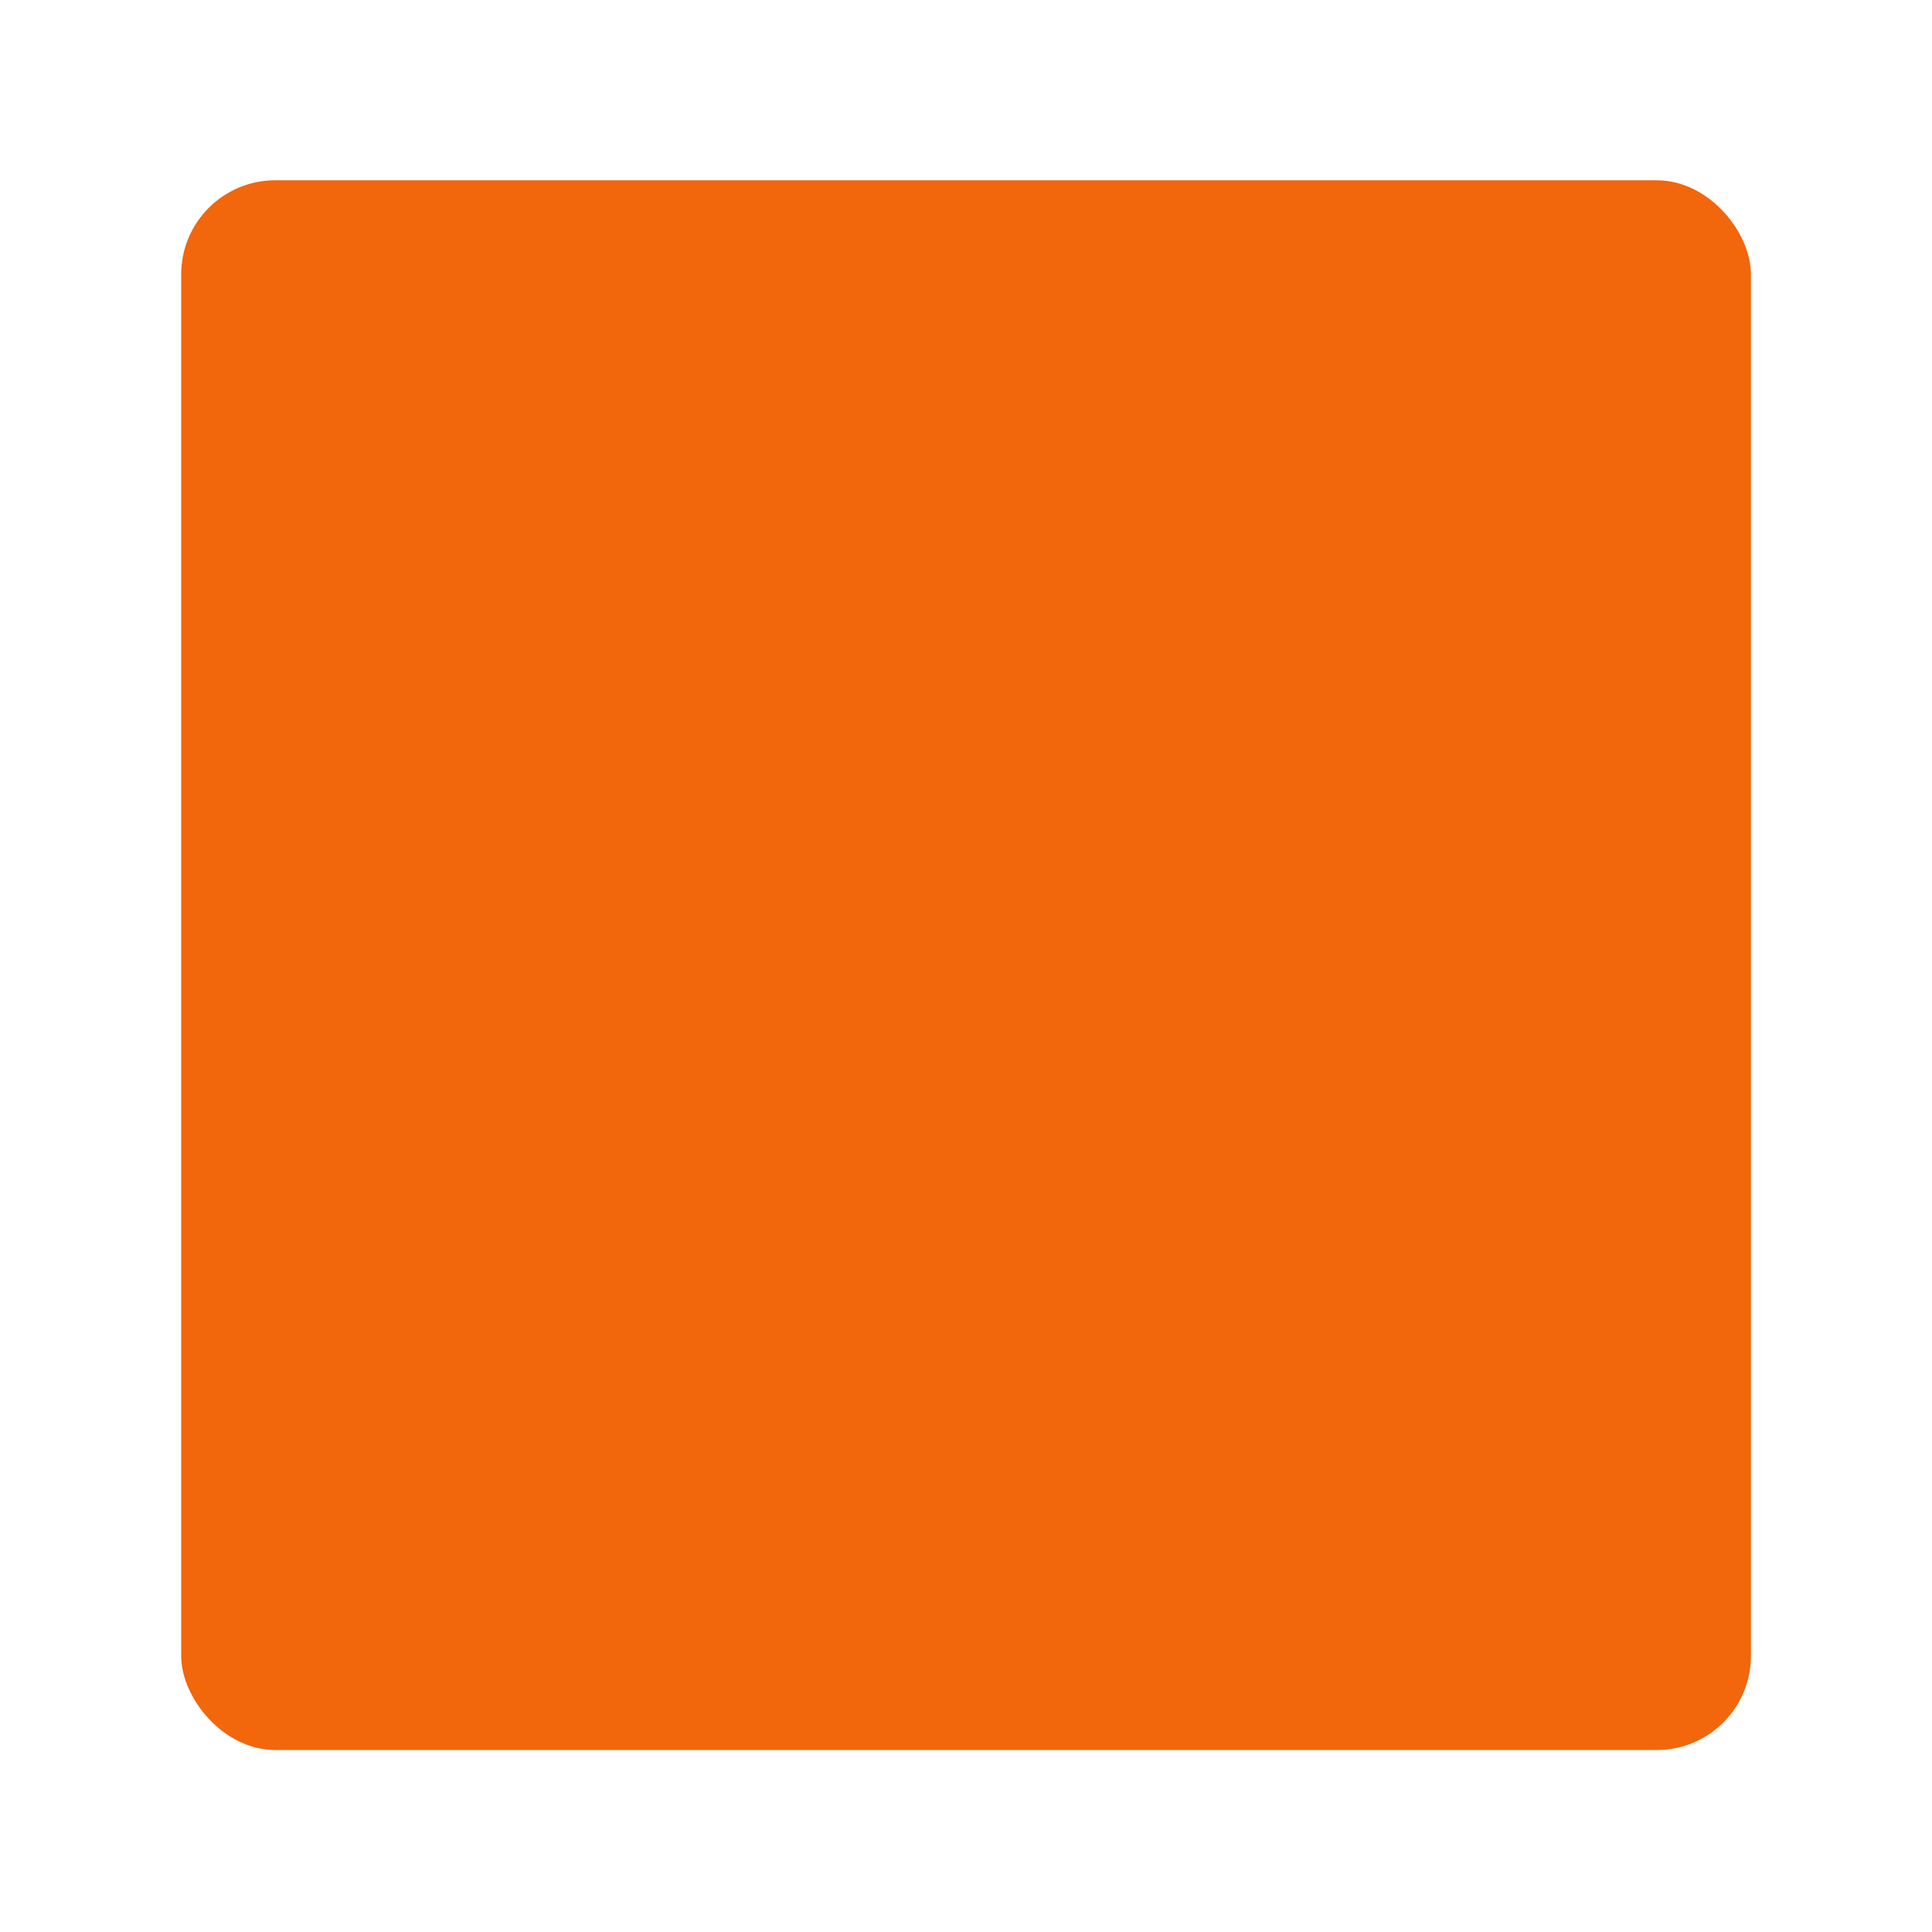 <svg width="64" height="64" version="1.1" viewBox="0 0 16.933 16.933" xmlns="http://www.w3.org/2000/svg" xmlns:xlink="http://www.w3.org/1999/xlink">
 <g transform="translate(0 -280.07)">
  <rect x="1.588" y="281.65" width="13.758" height="13.758" rx=".825" ry=".825" fill="#f2660c" paint-order="markers stroke fill"/>
  <rect x="2.381" y="282.45" width="2.646" height="2.646" rx=".265" ry=".265" fill="#f2660c"/>
  <rect x="5.556" y="282.45" width="2.646" height="2.646" rx=".265" ry=".265" fill="#f2660c"/>
  <rect x="8.731" y="282.45" width="2.646" height="2.646" rx=".265" ry=".265" fill="#f2660c"/>
  <rect x="11.906" y="282.45" width="2.646" height="2.646" rx=".265" ry=".265" fill="#f2660c"/>
  <rect x="2.381" y="285.62" width="2.646" height="2.646" rx=".265" ry=".265" fill="#f2660c"/>
  <rect x="5.556" y="285.62" width="2.646" height="2.646" rx=".265" ry=".265" fill="#f2660c"/>
  <rect x="8.731" y="285.62" width="2.646" height="2.646" rx=".265" ry=".265" fill="#f2660c"/>
  <rect x="11.906" y="285.62" width="2.646" height="2.646" rx=".265" ry=".265" fill="#f2660c"/>
  <rect x="2.381" y="288.8" width="2.646" height="2.646" rx=".265" ry=".265" fill="#f2660c"/>
  <rect x="5.556" y="288.8" width="2.646" height="2.646" rx=".265" ry=".265" fill="#f2660c"/>
  <rect x="8.731" y="288.8" width="2.646" height="2.646" rx=".265" ry=".265" fill="#f2660c"/>
  <rect x="11.906" y="288.8" width="2.646" height="2.646" rx=".265" ry=".265" fill="#f2660c"/>
  <rect x="2.381" y="291.97" width="2.646" height="2.646" rx=".265" ry=".265" fill="#f2660c"/>
  <rect x="5.556" y="291.97" width="2.646" height="2.646" rx=".265" ry=".265" fill="#f2660c"/>
  <rect x="8.731" y="291.97" width="2.646" height="2.646" rx=".265" ry=".265" fill="#f2660c"/>
  <rect x="11.906" y="291.97" width="2.646" height="2.646" rx=".265" ry=".265" fill="#f2660c"/>
 </g>
</svg>
